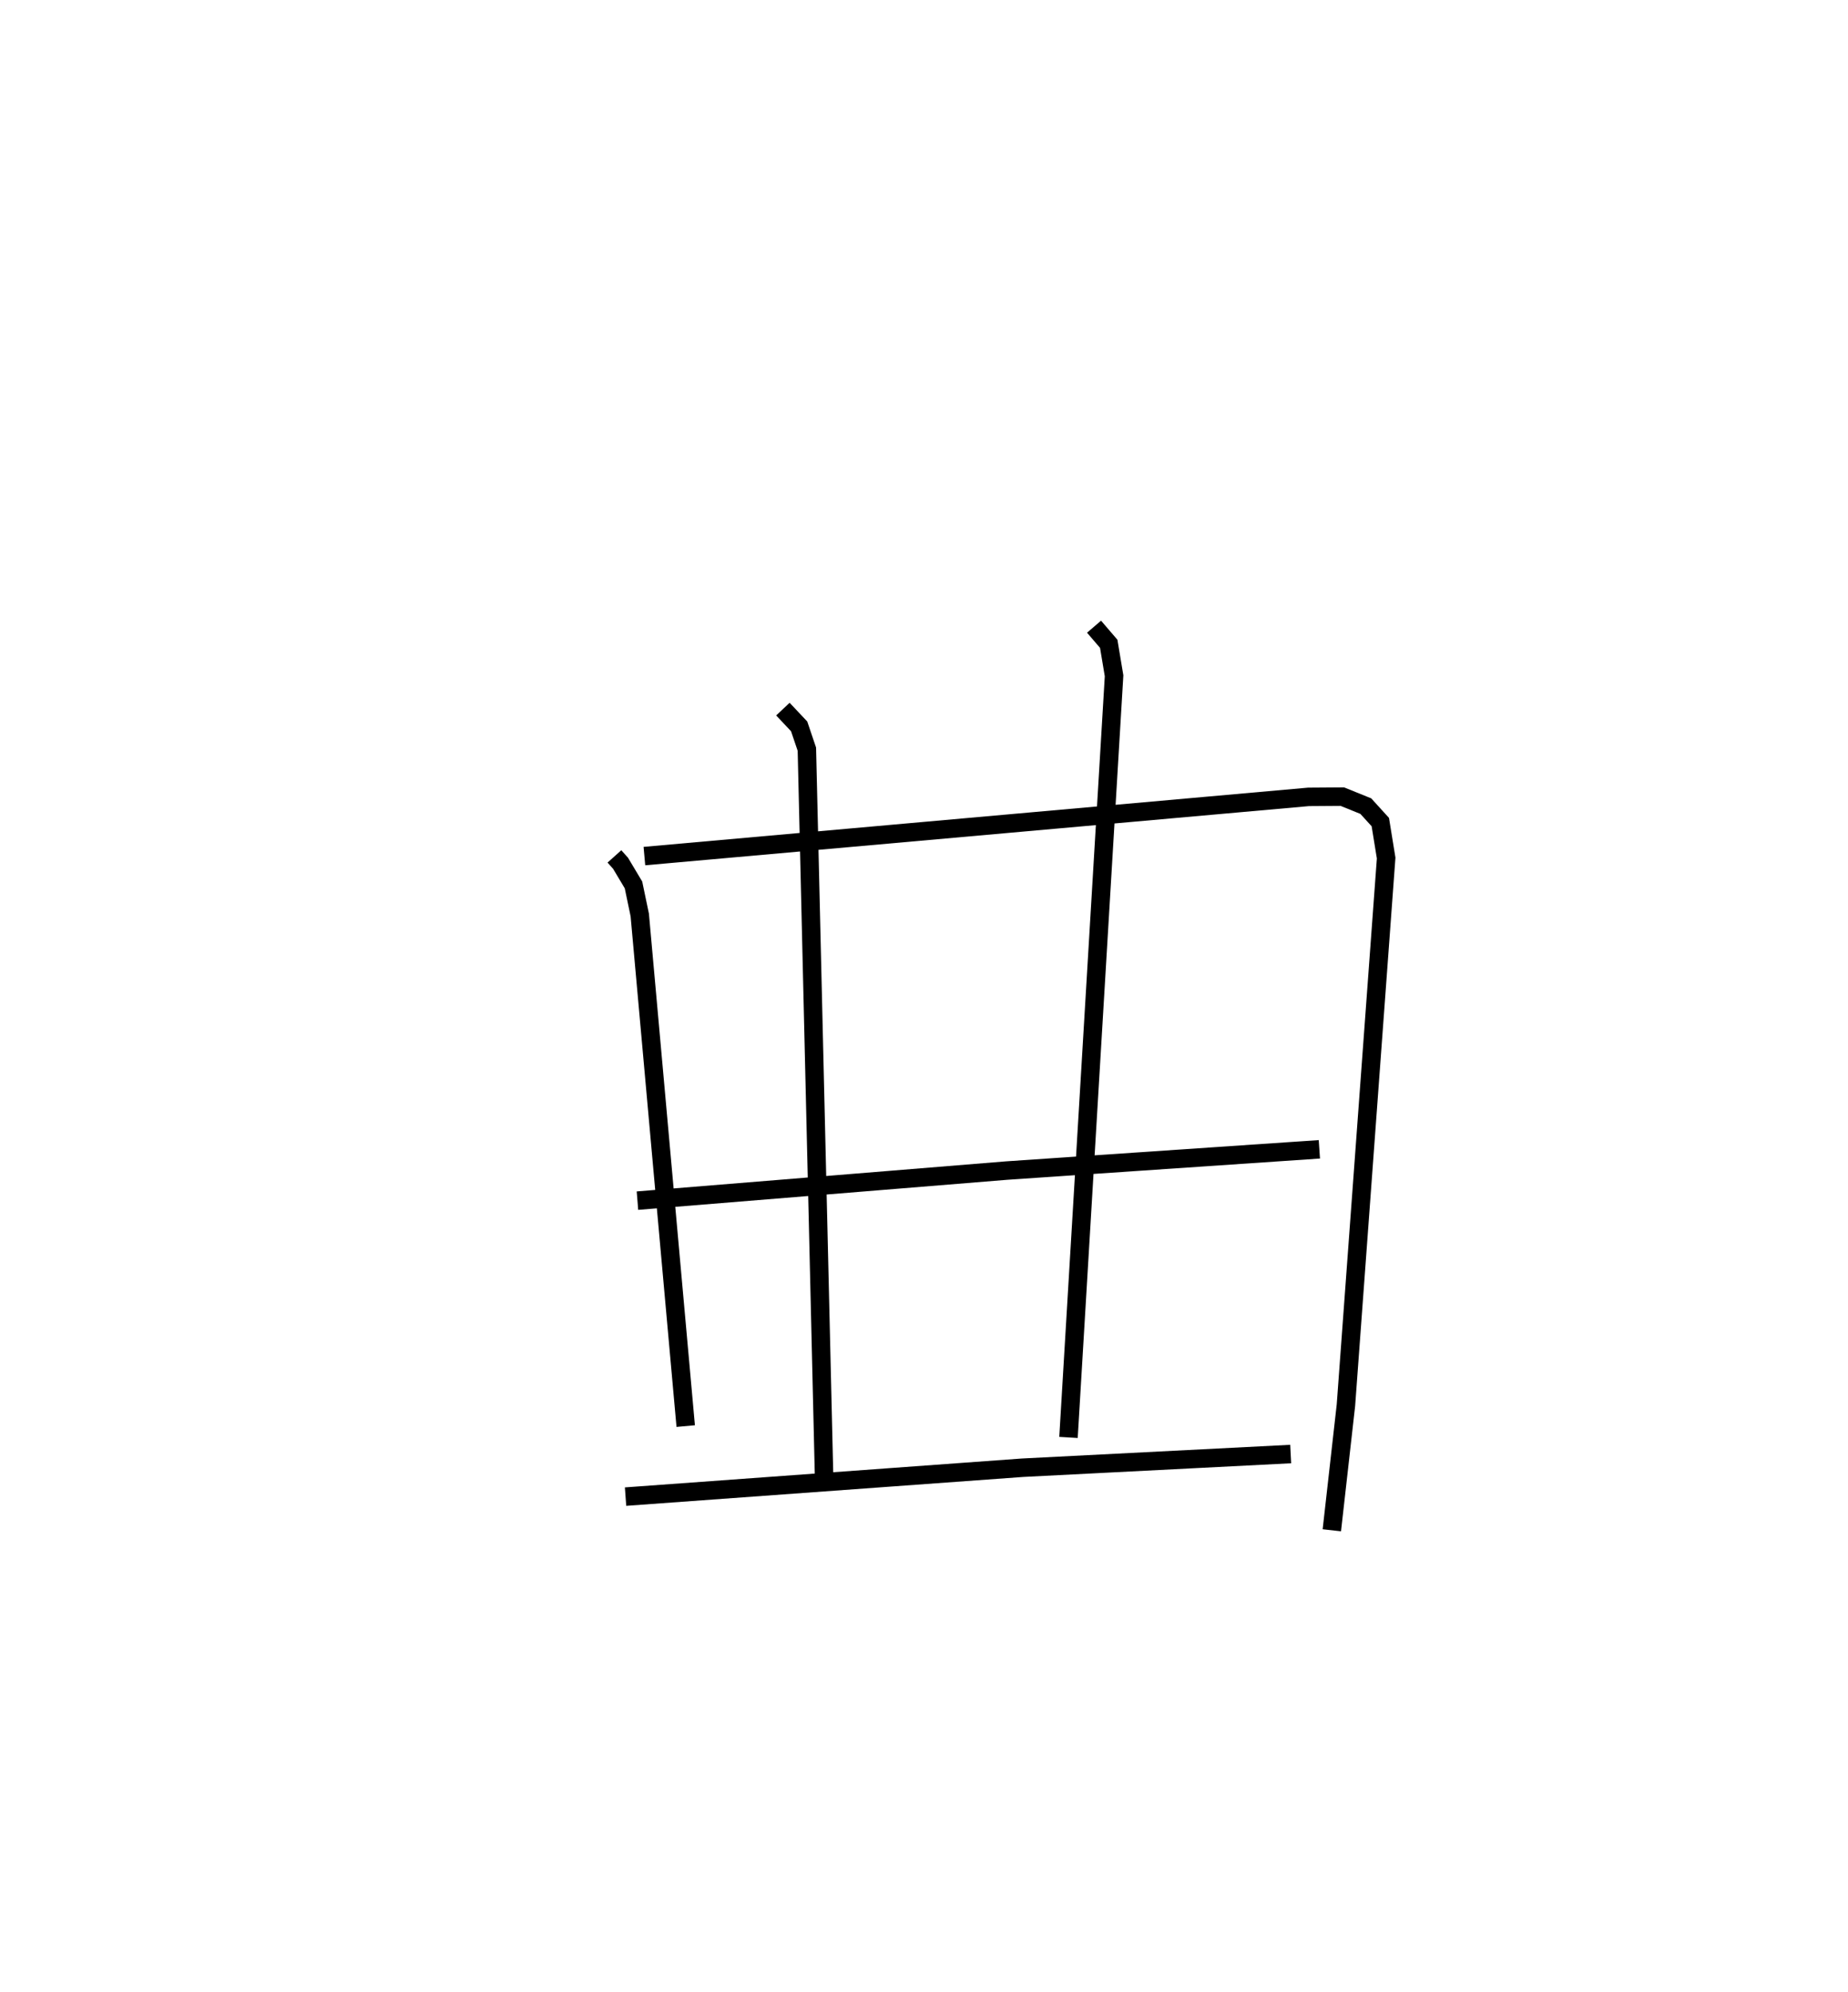 <?xml version="1.0" encoding="utf-8" ?>
<svg baseProfile="full" height="107.805" version="1.1" width="100.028" xmlns="http://www.w3.org/2000/svg" xmlns:ev="http://www.w3.org/2001/xml-events" xmlns:xlink="http://www.w3.org/1999/xlink"><defs /><rect fill="white" height="107.805" width="100.028" x="0" y="0" /><path d="M25,25 m0.0,0.0 m8.257,21.342 l0.331,0.369 0.701,1.173 l0.34,1.628 2.487,27.656 m-2.236,-30.844 l35.95,-3.204 1.828,-0.013 l1.27,0.514 0.785,0.863 l0.316,1.946 -2.177,29.607 l-0.763,6.769 m-29.713,-44.435 l0.88,0.934 0.418,1.234 l0.945,39.932 m14.599,-46.56 l0.795,0.926 0.289,1.731 l-2.467,41.213 m-23.331,-12.812 l19.975,-1.627 16.935,-1.151 m-37.554,18.793 l21.486,-1.563 14.516,-0.741 " fill="none" stroke="black" stroke-width="1" /></svg>